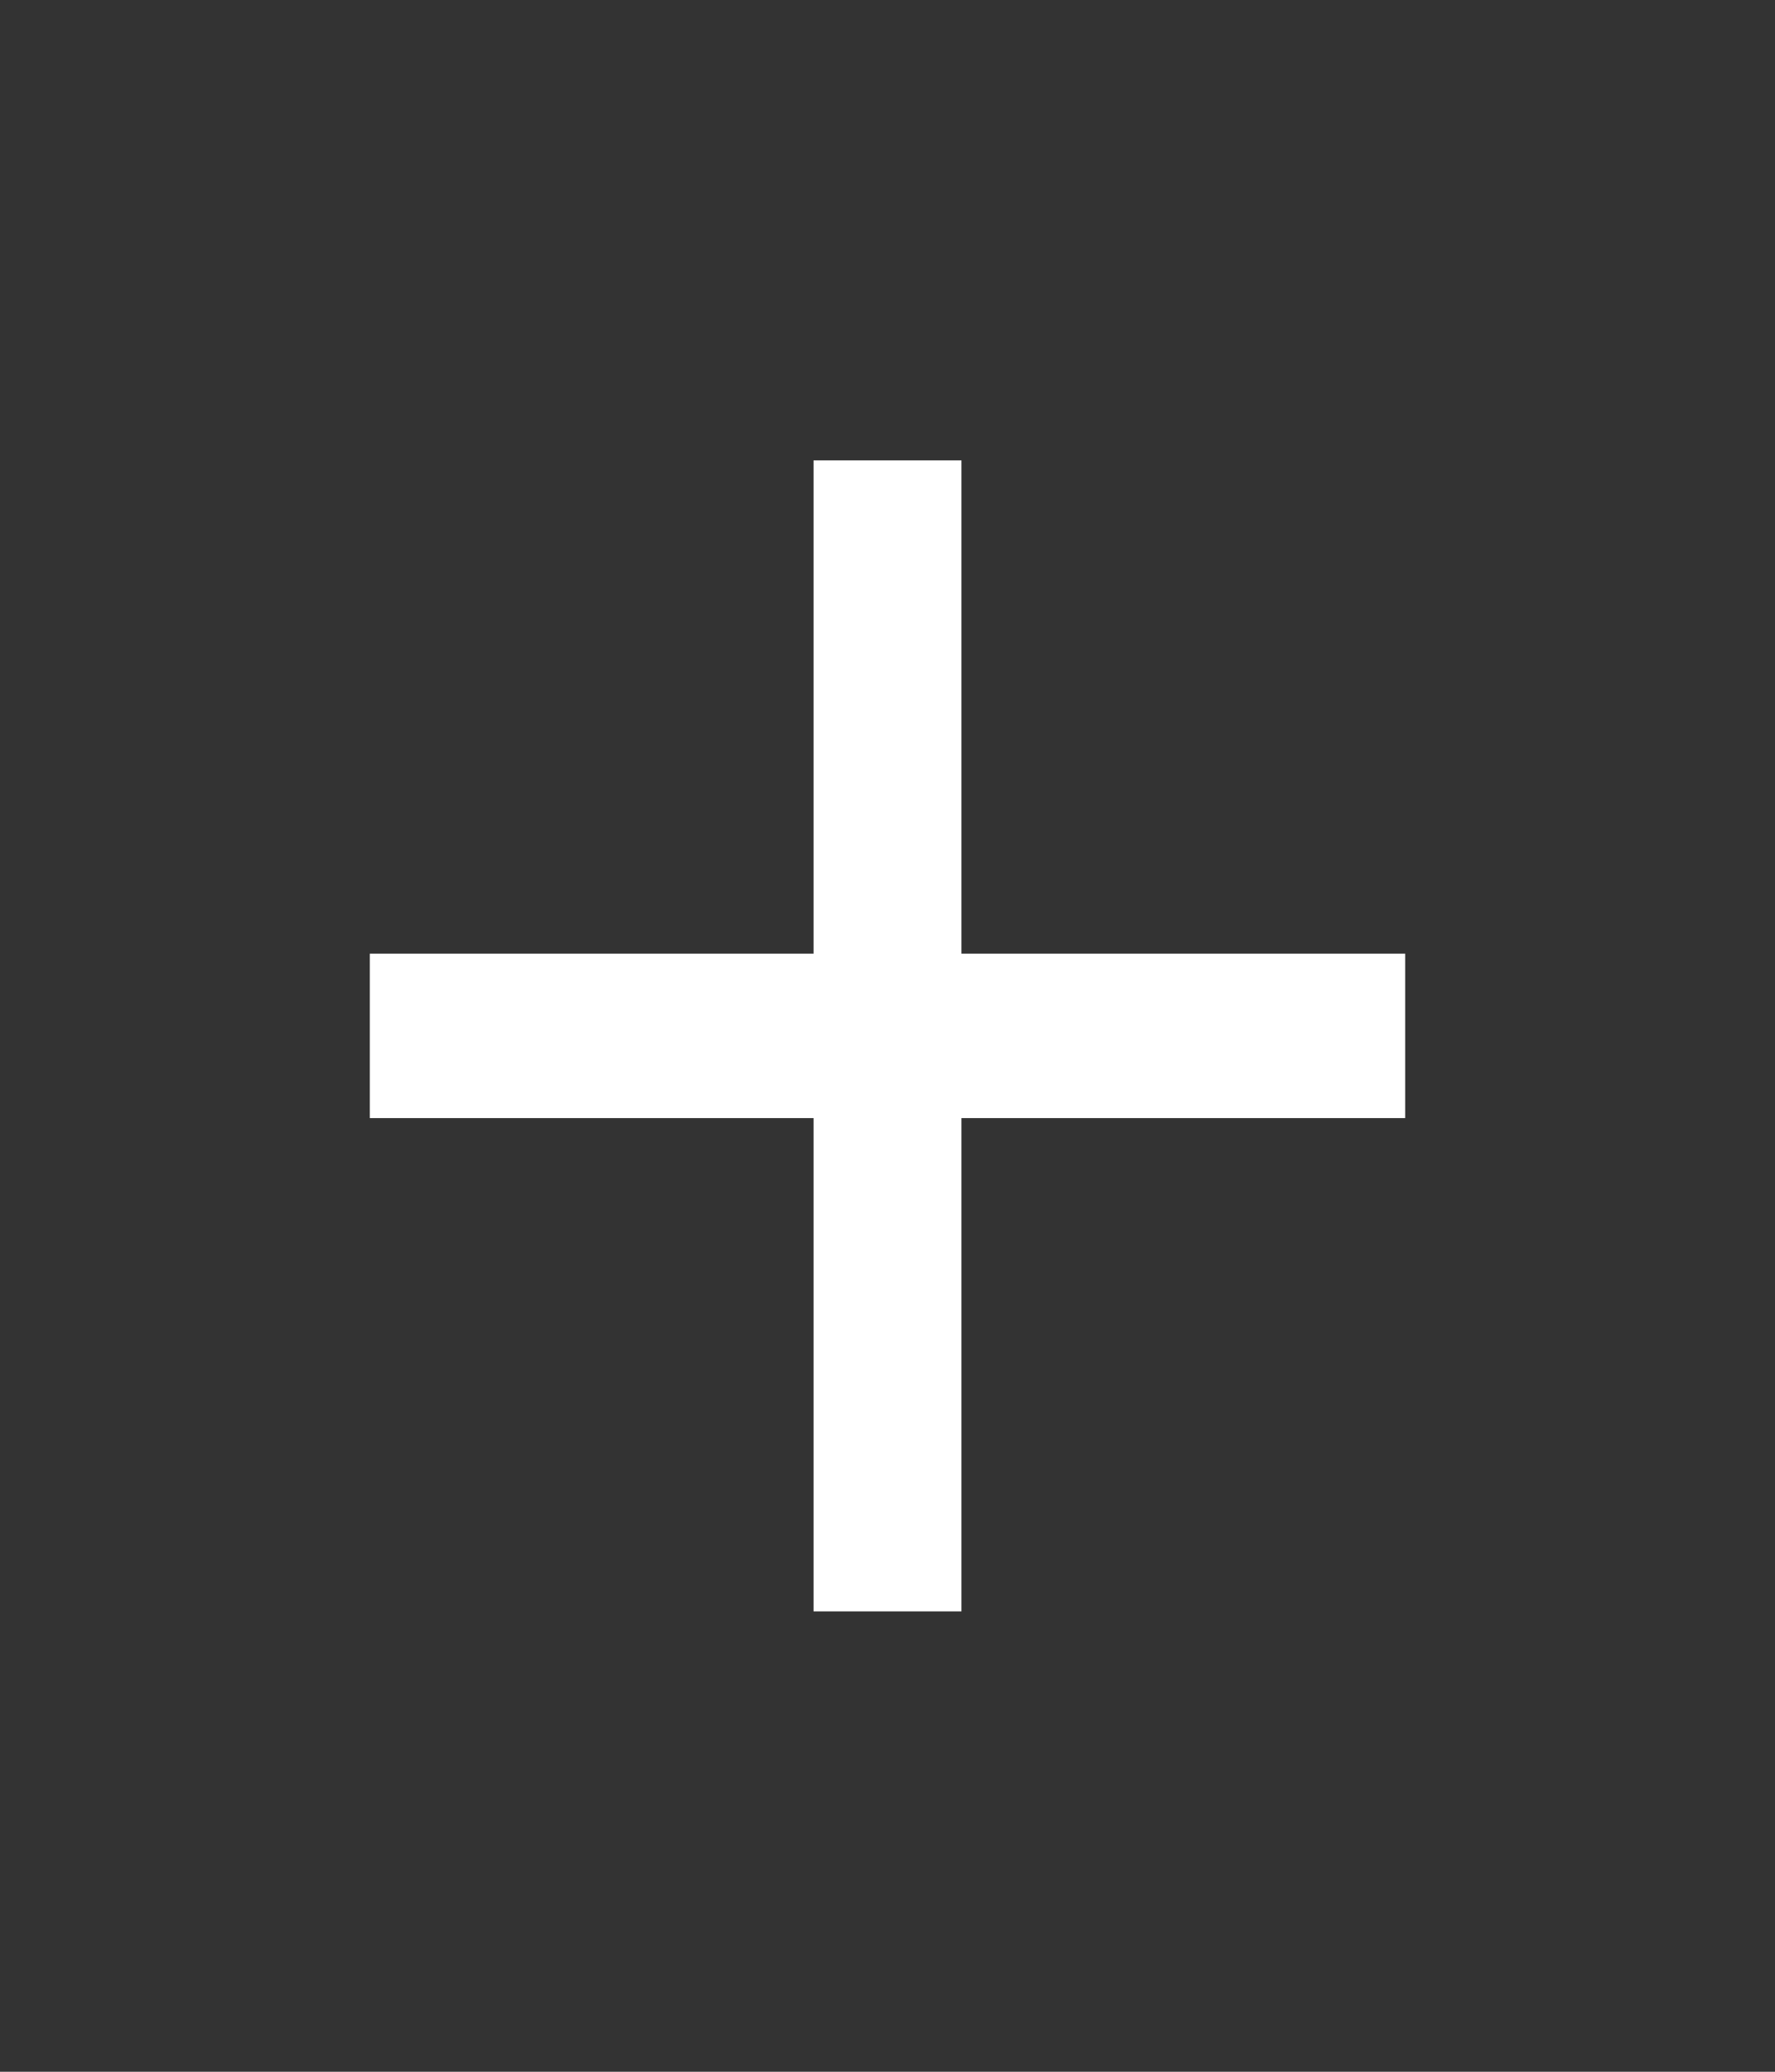 <svg width="24" height="28" viewBox="0 0 24 28" fill="none" xmlns="http://www.w3.org/2000/svg">
<rect x="0" y="0" width="24" height="28" fill="#333333" stroke="none"/>
<path d="M19 15.111H13V21.778H11V15.111H5V12.889H11V6.222H13V12.889H19V15.111Z" fill="white"/>
</svg>
